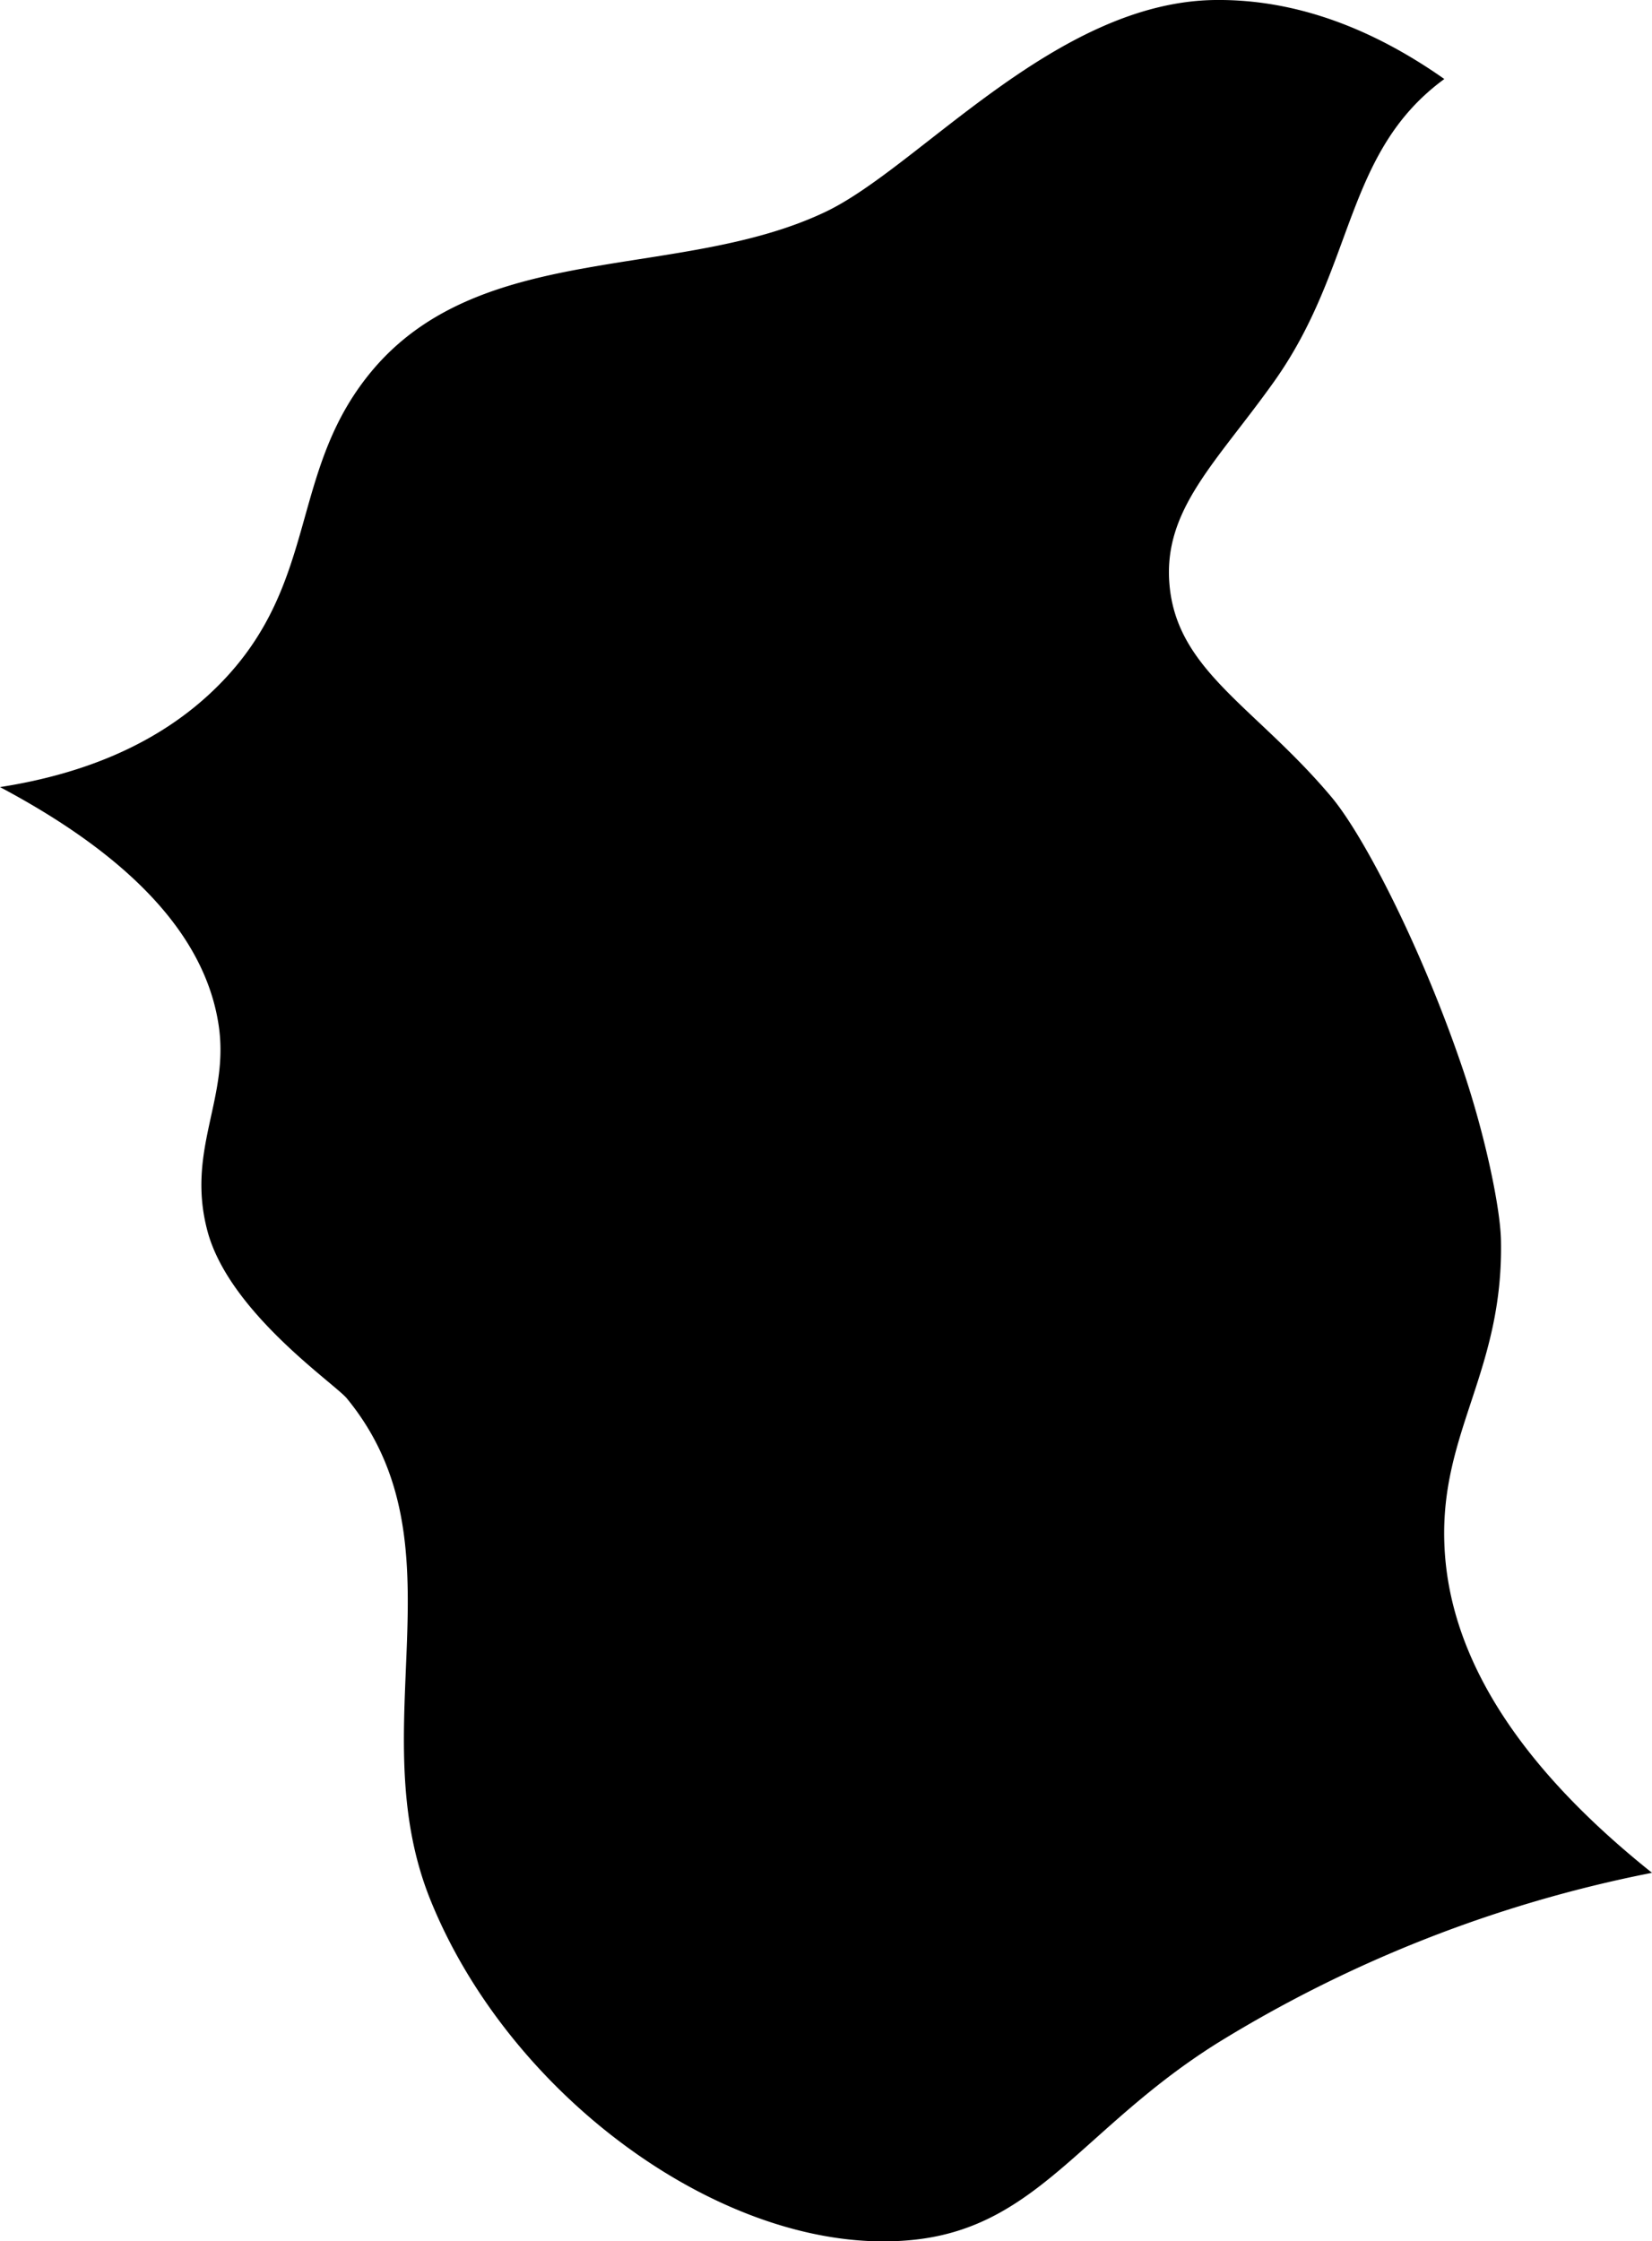 <svg viewBox="0 0 175 237.4" xmlns="http://www.w3.org/2000/svg"><path d="m175 198.37c-13.67-10.92-21.61-22.59-22-35-.38-11.8 6.28-18.23 6-32-.07-3.44-1.66-11.05-4-18-4.25-12.62-10.45-24.8-14-29-8-9.5-16.3-13.3-17.11-22.4-.72-8 5-13 11.11-21.6 8.6-12.13 7.35-24.21 18-32-7.53-5.3-15.65-8.45-24.21-8.37-16.94.15-31.38 17.67-41.3 22.42-15.29 7.31-36.09 3-47.8 16.52-9.27 10.74-5.63 22.69-16.53 33.64-5.78 5.81-13.6 9.3-23.16 10.79 13.42 7.13 21.69 15.46 23.16 25.21 1.18 7.79-3.48 13.24-1.18 21.83s13.49 16.16 14.76 17.71c12.67 15.44 1.4 34.64 8.85 53.11 8.61 21.35 32.11 38.12 51.34 36 13.07-1.44 17.83-11.93 32.07-20.85a138.54 138.54 0 0 1 46-18.01z"/></svg>